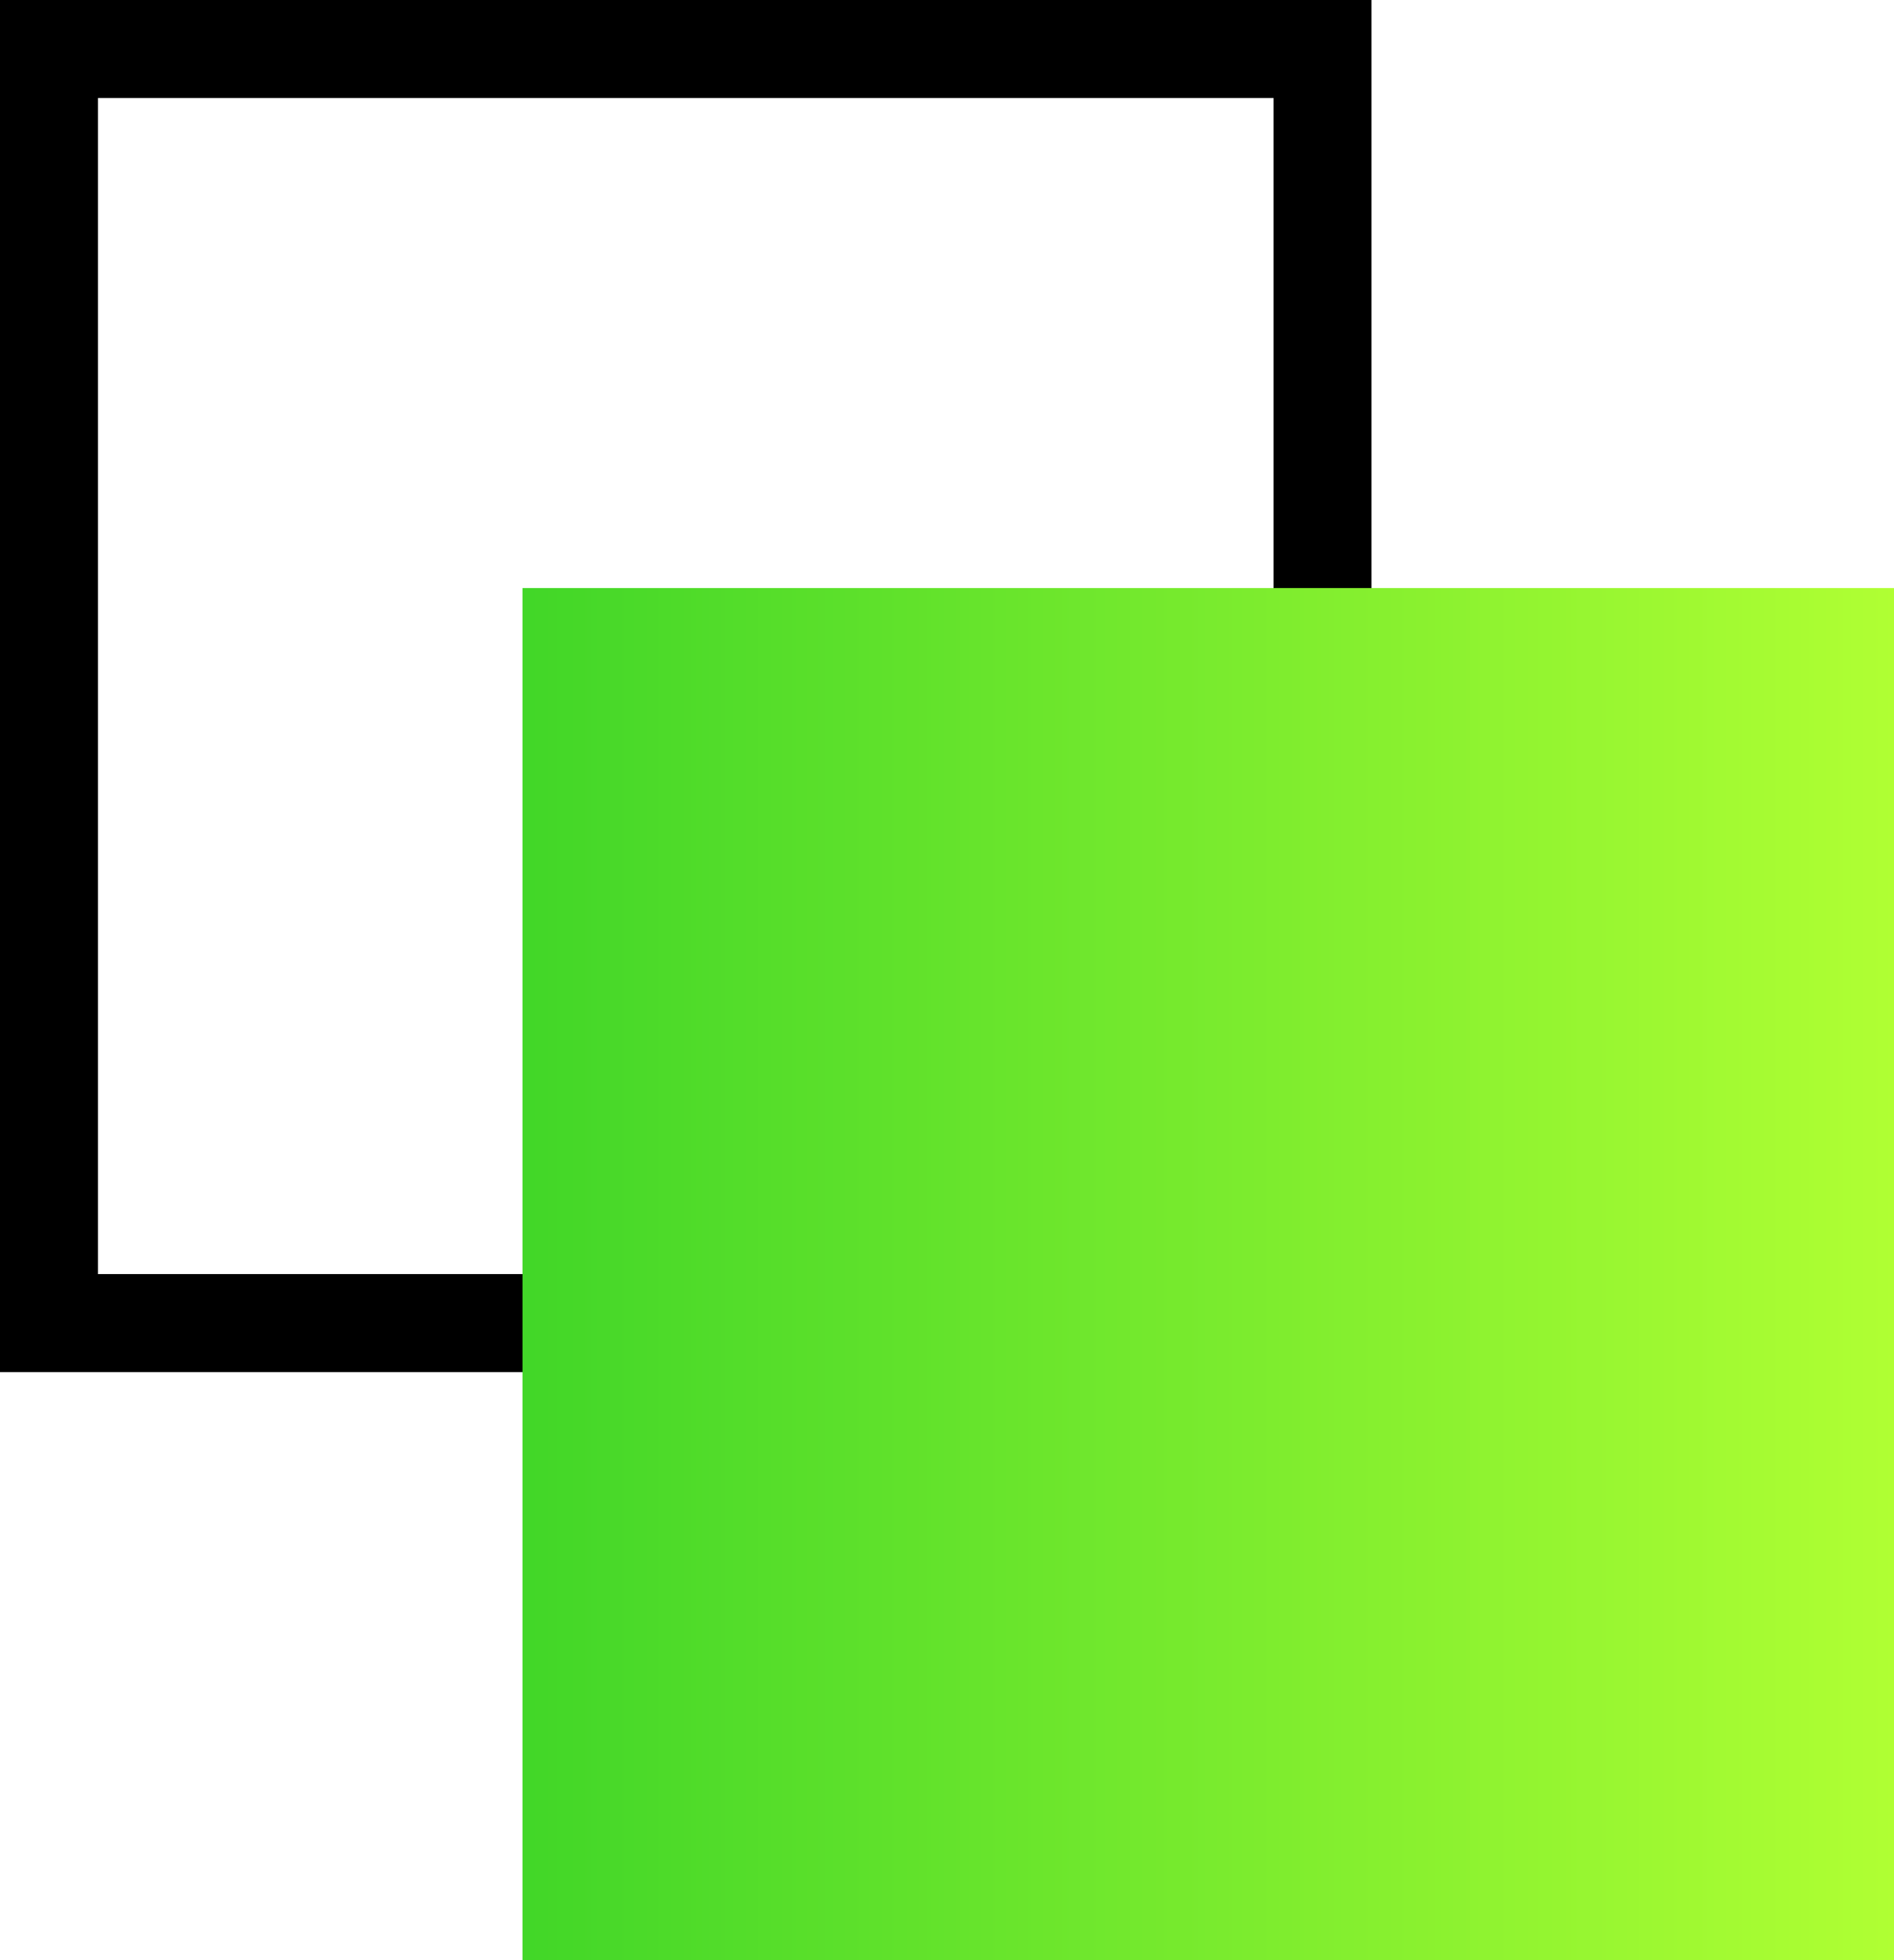 <svg width="58" height="60" viewBox="0 0 58 60" fill="none" xmlns="http://www.w3.org/2000/svg">
<rect x="1.5" y="1.5" width="39" height="39" stroke="currentColor" stroke-width="3"/>
<rect x="58" y="18" width="42" height="42" transform="rotate(90 58 18)" fill="url(#paint0_linear)"/>
<defs>
<linearGradient id="paint0_linear" x1="58" y1="18" x2="58" y2="81" gradientUnits="userSpaceOnUse">
<stop stop-color="#B0FF33"/>
<stop offset="0.495" stop-color="#5EE12B"/>
<stop offset="1" stop-color="#0AC222"/>
</linearGradient>
</defs>
</svg>

